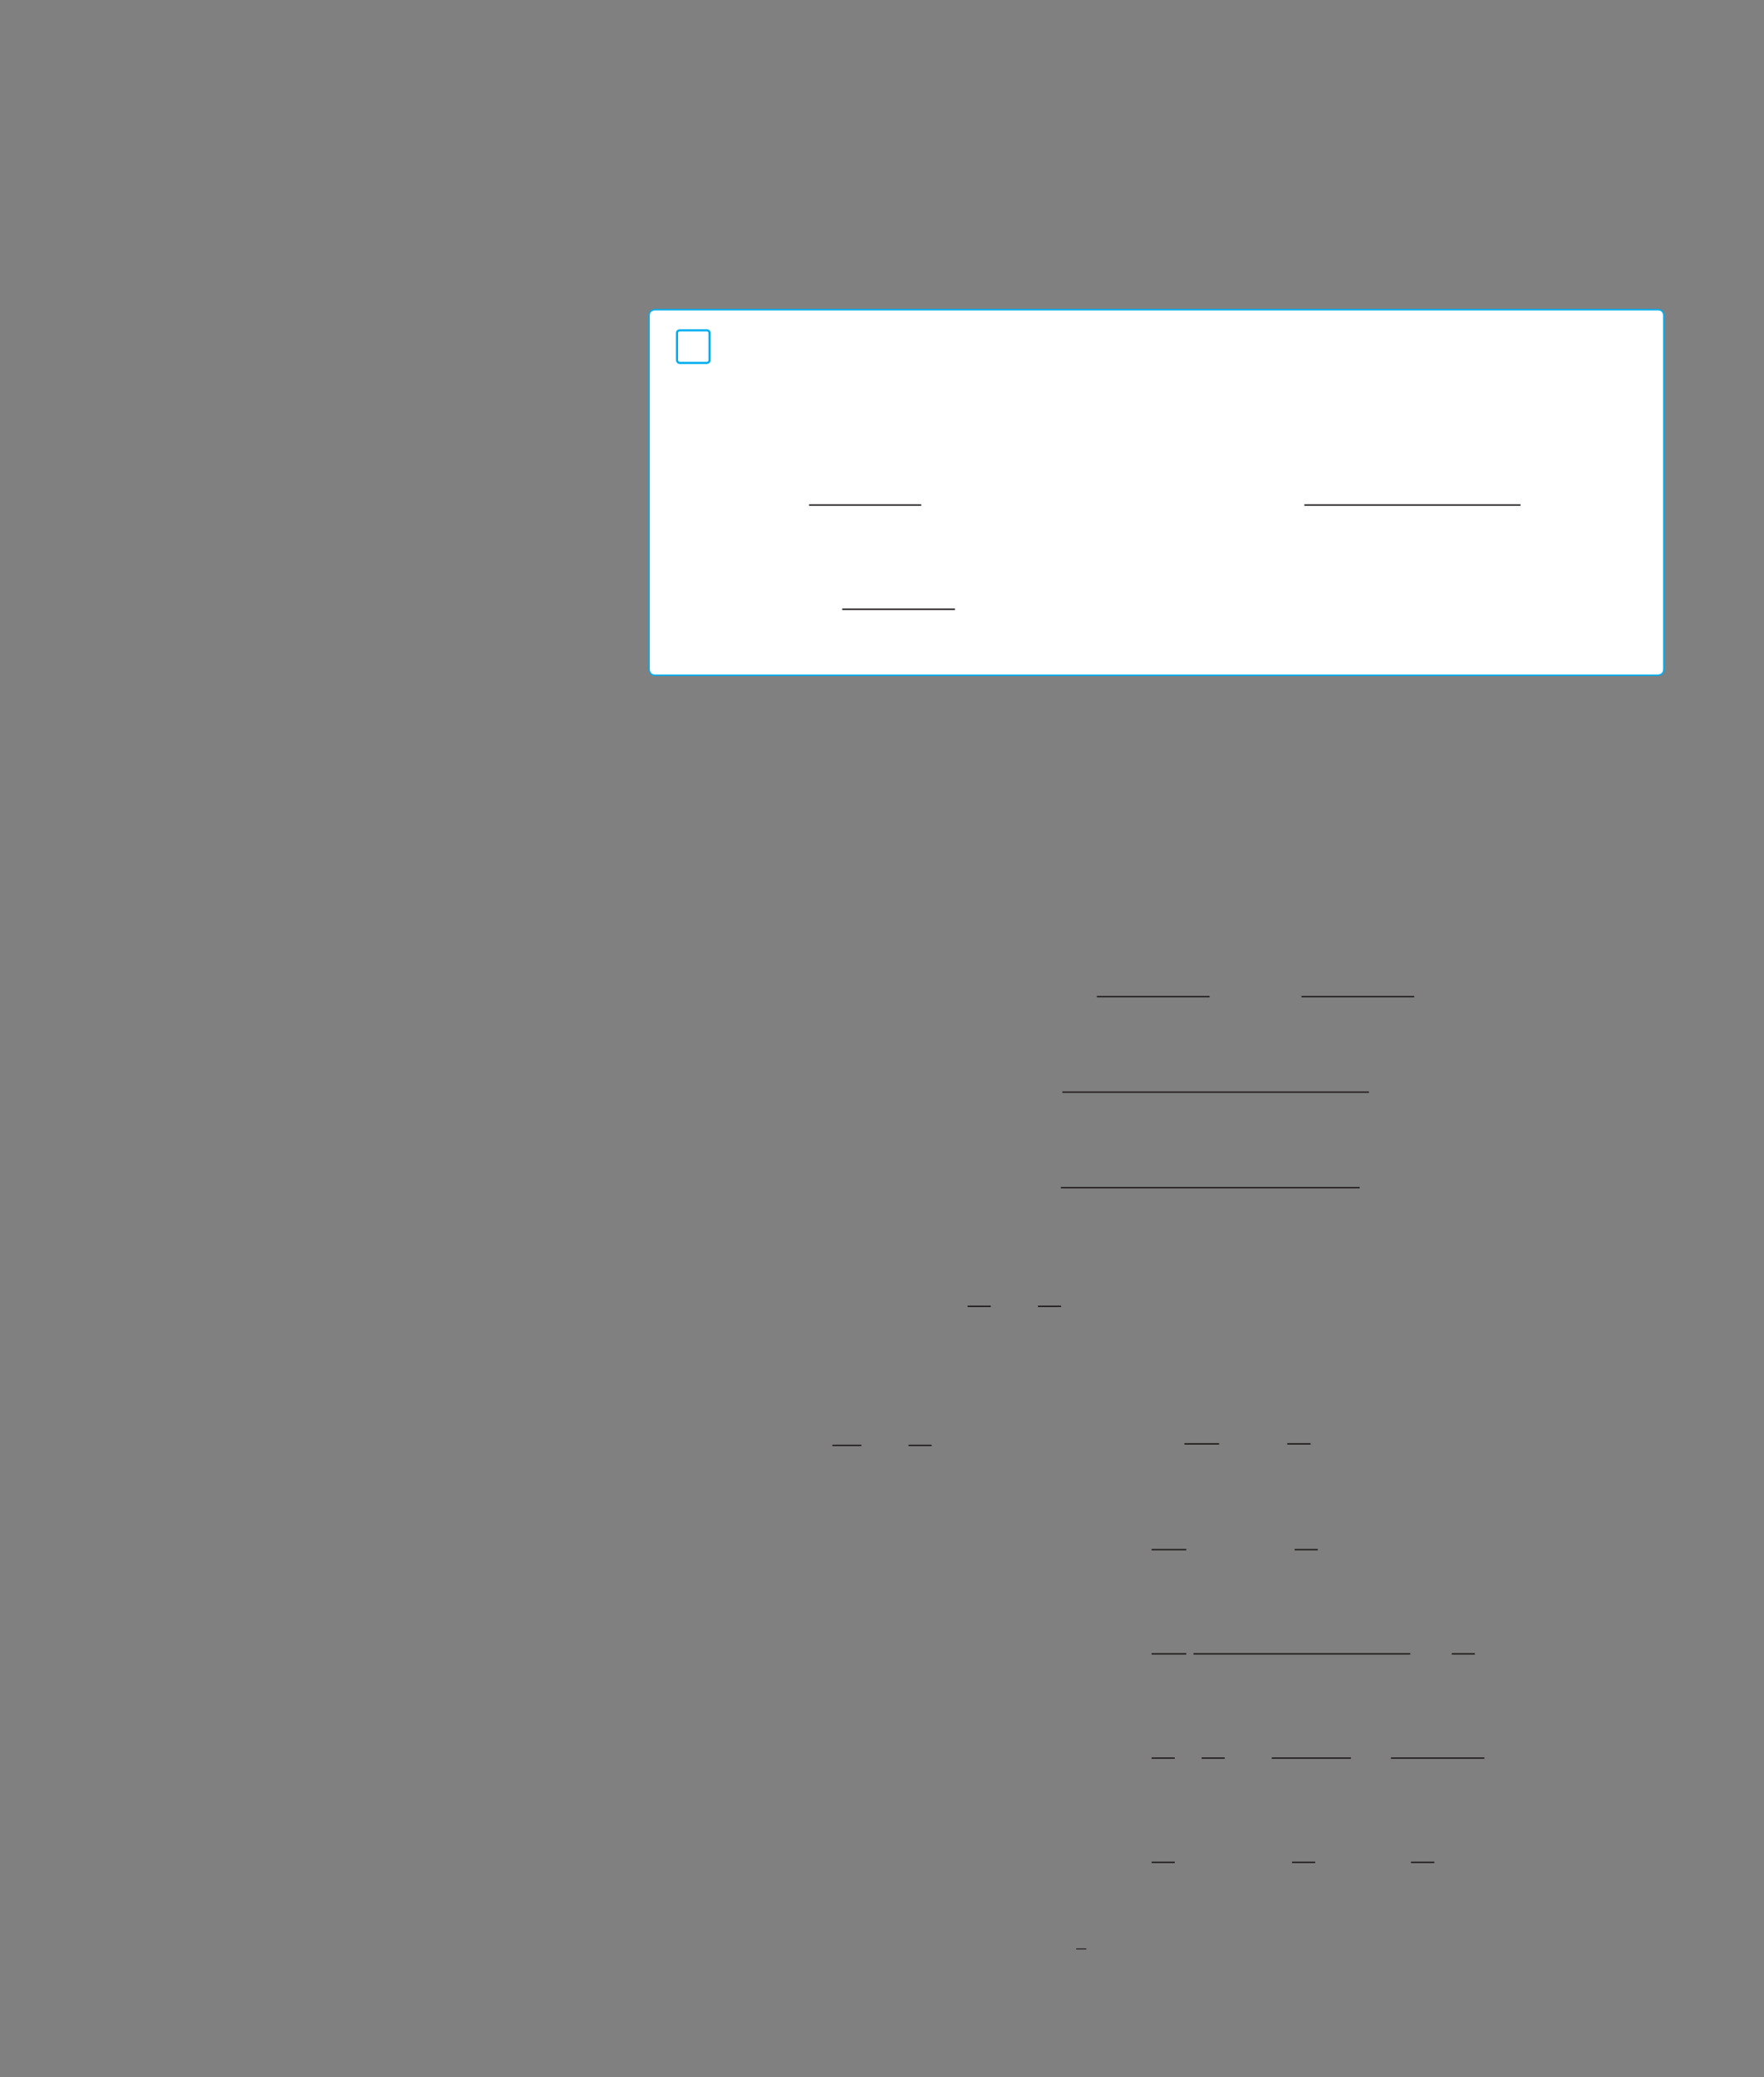 <?xml version="1.0" encoding="UTF-8" standalone="no"?>
<!DOCTYPE svg PUBLIC "-//W3C//DTD SVG 1.1//EN"
"http://www.w3.org/Graphics/SVG/1.1/DTD/svg11.dtd">
<svg viewBox="0 0 931 1096" version="1.1" xmlns="http://www.w3.org/2000/svg" xmlns:xlink="http://www.w3.org/1999/xlink">
<rect x="0" y="0" width="931" height="1096" fill="#808080" stroke="none"/>
<defs>
<clipPath id="c0_165"><path d="M379.4,284V249.1H486.2V284Z"/></clipPath>
<clipPath id="c1_165"><path d="M633.9,284V249.1H802.5V284Z"/></clipPath>
<style type="text/css"><![CDATA[
.g0_165{
fill: #FFF;
}
.g1_165{
fill: none;
stroke: #00AEEF;
stroke-width: 1.145;
}
.g2_165{
fill: none;
stroke: #241F1F;
stroke-width: 0.763;
stroke-miterlimit: 10;
}
.g3_165{
fill: none;
stroke: #00AEEF;
stroke-width: 0.763;
}
.g4_165{
fill: none;
stroke: #241F1F;
stroke-width: 0.534;
stroke-miterlimit: 10;
}
]]></style>
</defs>
<path d="M345.7,163.4c0,0,-3.1,0,-3.1,3V353.2c0,0,0,3.1,3.1,3.1H875.1c0,0,3,0,3,-3.1V166.4c0,0,0,-3,-3,-3Z" class="g0_165"/>
<path d="M358.8,174.3c0,0,-1.5,0,-1.5,1.5v14.1c0,0,0,1.6,1.5,1.6H373c0,0,1.5,0,1.5,-1.6V175.8c0,0,0,-1.5,-1.5,-1.5H358.8Z" class="g1_165"/>
<path clip-path="url(#c0_165)" d="M427,266.5h59.6" class="g2_165"/>
<path clip-path="url(#c1_165)" d="M688.4,266.5H802.8" class="g2_165"/>
<path d="M444.5,321.5H504" class="g2_165"/>
<path d="M345.7,163.4c0,0,-3.1,0,-3.1,3V353.2c0,0,0,3.1,3.1,3.1H875.1c0,0,3,0,3,-3.1V166.4c0,0,0,-3,-3,-3H345.7Z" class="g3_165"/>
<path d="M578.9,525.9h59.5m48.5,0h59.5M560.7,576.3H722.5M559.9,626.7H717.6M510.7,689.3h12.2m24.9,0H560M439.3,762.7h15.3m24.9,0h12.2m133.4,-.8h18.3m36,0h12.3m-83.9,55.8h18.3m57.2,0h12.2m-87.7,55h18.3m3.8,0H744.3m21.9,0h12.2m-170.6,55H620m14.2,0h12.2m24.8,0H713m21.1,0h49.3m-175.6,55H620m61.9,0h12.2m50.6,0H757" class="g2_165"/>
<path d="M568,1028.4h5.3" class="g4_165"/>
</svg>